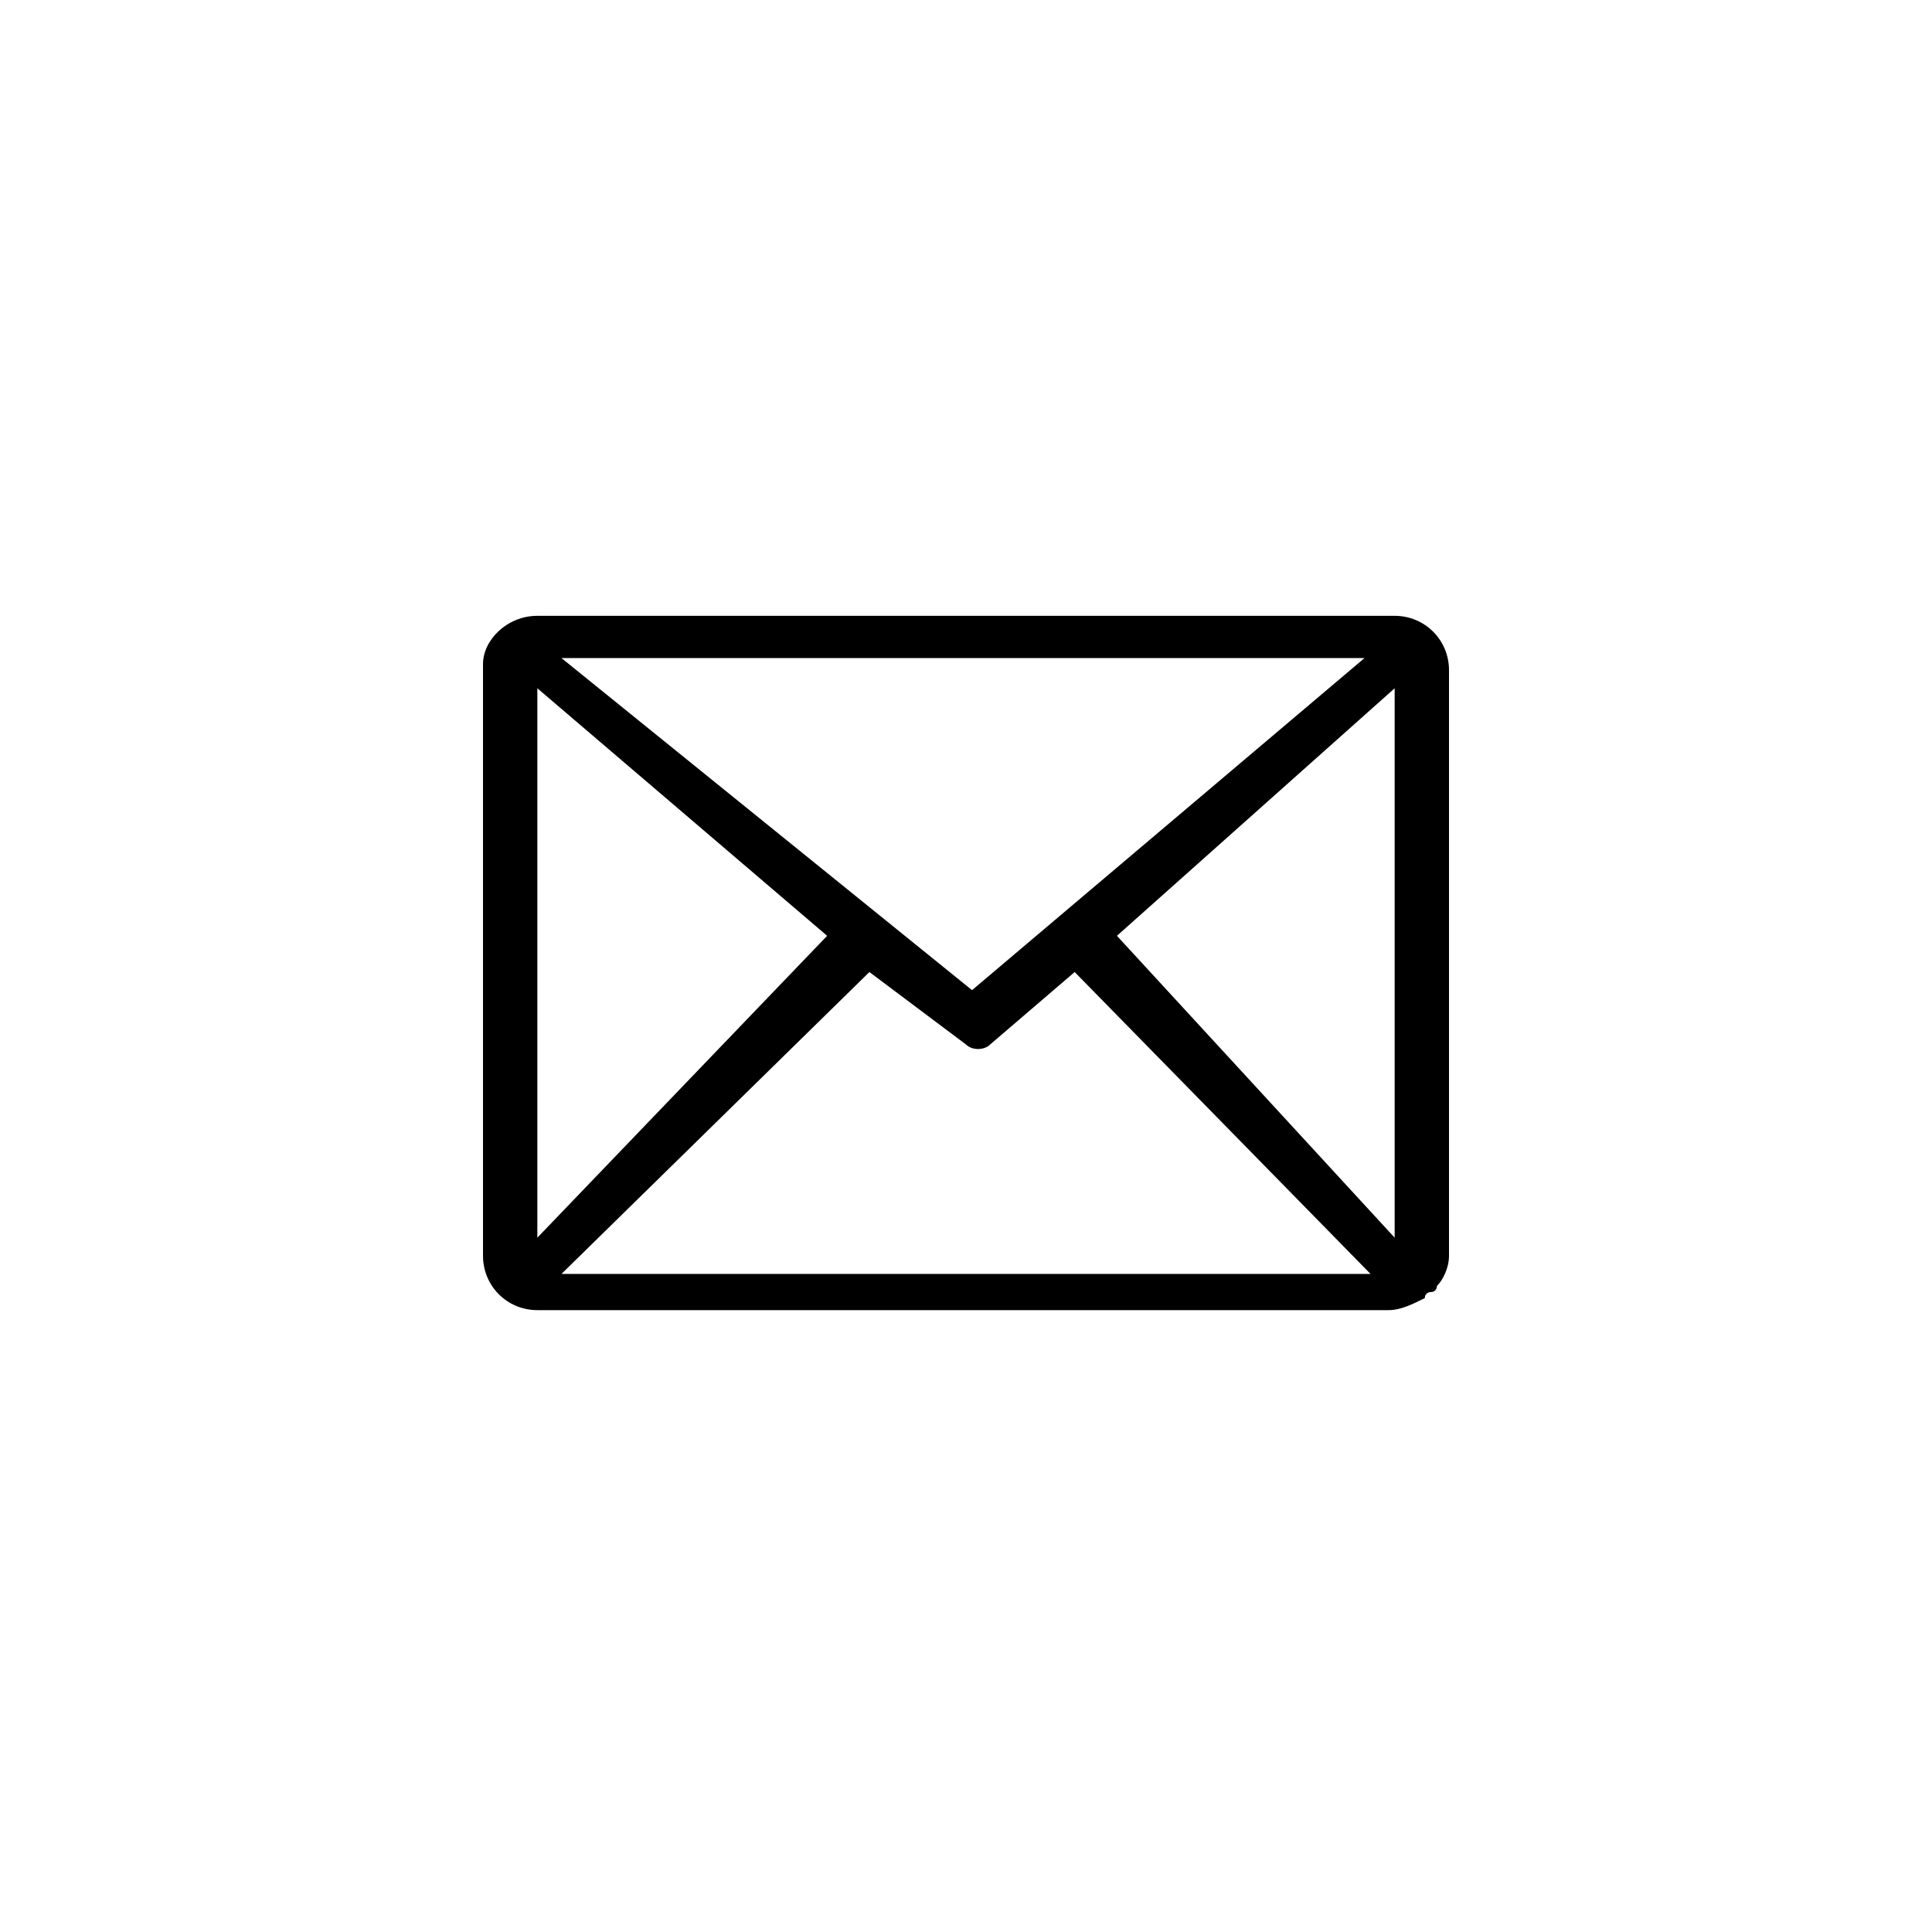 <svg xmlns="http://www.w3.org/2000/svg" viewBox="0 0 32 32">
	<path fill="black" d="M8.9,10.2h14.2c0.5,0,0.9,0.4,0.9,0.9v9.7c0,0.2-0.1,0.4-0.2,0.5c0,0,0,0.1-0.1,0.1c0,0-0.1,0-0.1,0.1c-0.2,0.1-0.4,0.2-0.6,0.2H8.9c-0.5,0-0.9-0.4-0.9-0.9v-9.8C8,10.6,8.4,10.2,8.9,10.2z M8.9,20.5l4.8-5l-4.8-4.1C8.9,11.4,8.9,20.5,8.9,20.5z M14.4,16.1l-5.1,5h13.4l-4.9-5l-1.4,1.2l0,0c-0.1,0.1-0.3,0.1-0.4,0L14.4,16.1z M18.5,15.5l4.6,5v-9.1L18.5,15.5z M9.3,10.9l6.8,5.5l6.5-5.5H9.3z"/>
</svg>
